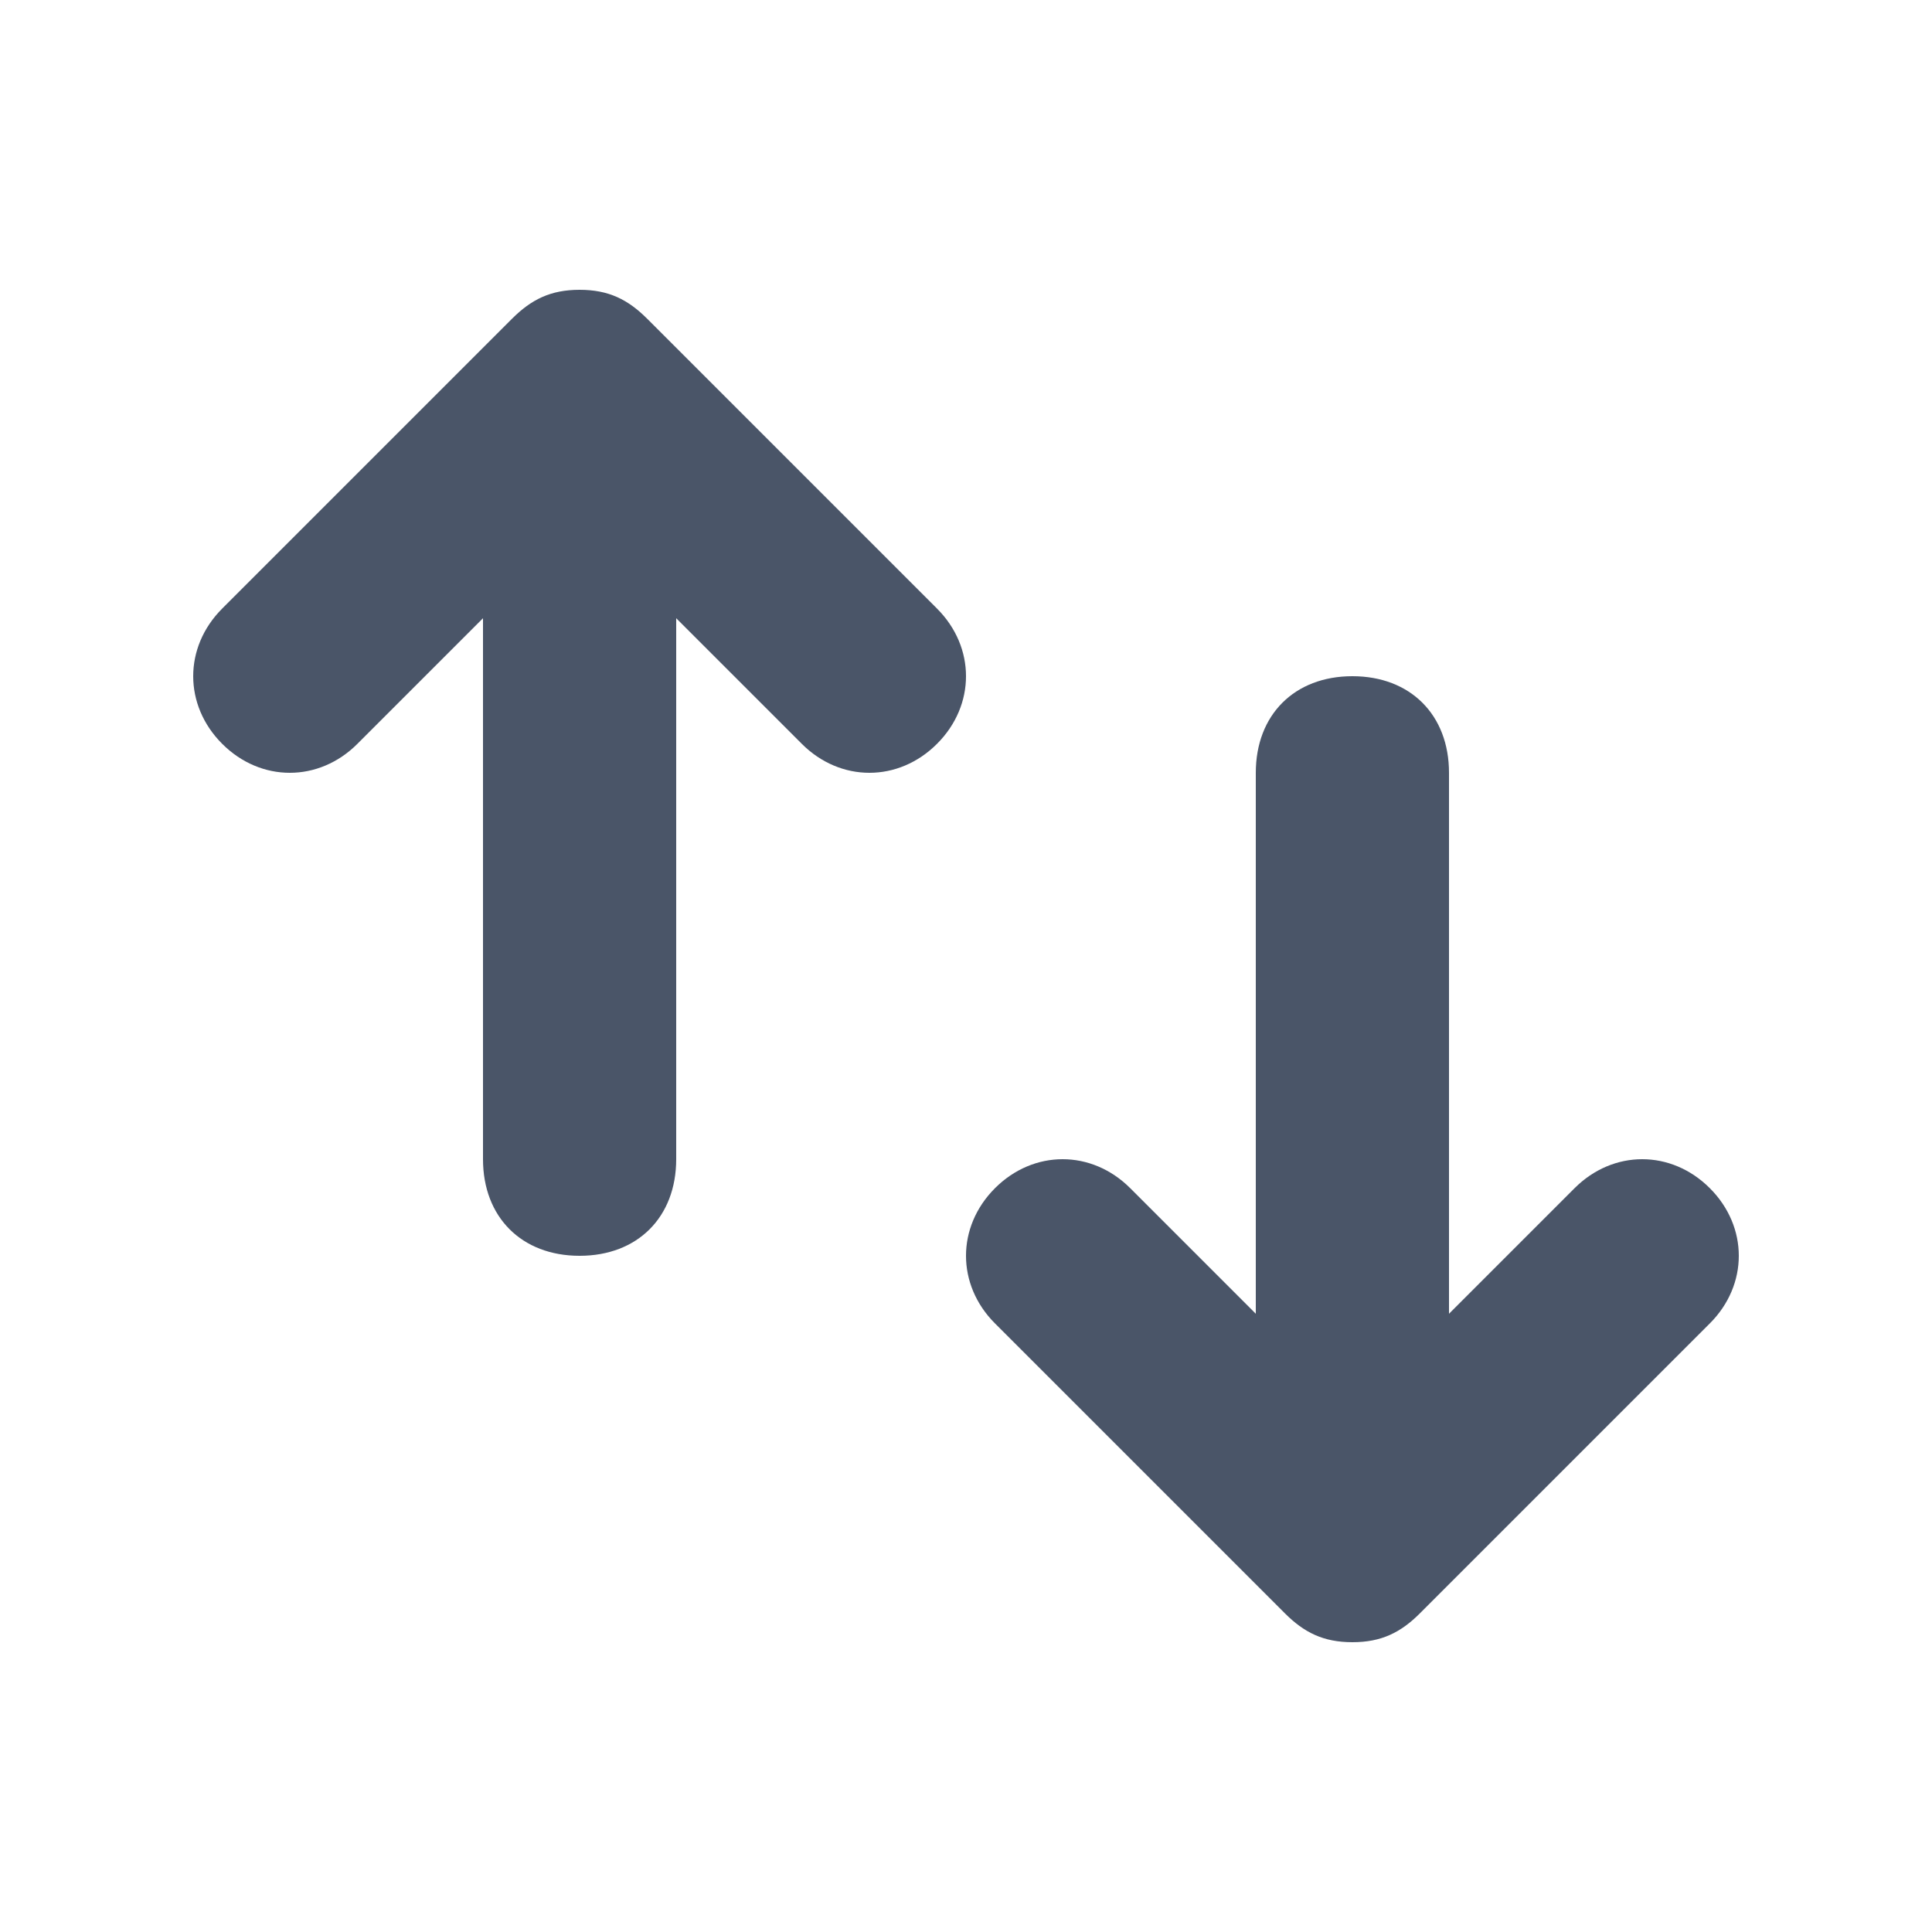 <?xml version="1.0" encoding="utf-8"?>
<!-- Generator: Adobe Illustrator 24.1.3, SVG Export Plug-In . SVG Version: 6.00 Build 0)  -->
<svg version="1.1" id="Layer_1" xmlns="http://www.w3.org/2000/svg" xmlns:xlink="http://www.w3.org/1999/xlink" x="0px" y="0px"
	 viewBox="0 0 20 20" style="enable-background:new 0 0 20 20;" xml:space="preserve">
<style type="text/css">
	.st0{fill:#4A5568;}
</style>
<path class="st0" d="M5,12c0,0.6,0.4,1,1,1c0.6,0,1-0.4,1-1V6.4l1.3,1.3c0.4,0.4,1,0.4,1.4,0c0.4-0.4,0.4-1,0-1.4l-3-3
	C6.5,3.1,6.3,3,6,3S5.5,3.1,5.3,3.3l-3,3c-0.4,0.4-0.4,1,0,1.4c0.4,0.4,1,0.4,1.4,0L5,6.4V12z"/>
<path class="st0" d="M15,8c0-0.6-0.4-1-1-1s-1,0.4-1,1v5.6l-1.3-1.3c-0.4-0.4-1-0.4-1.4,0c-0.4,0.4-0.4,1,0,1.4l3,3
	c0.2,0.2,0.4,0.3,0.7,0.3s0.5-0.1,0.7-0.3l3-3c0.4-0.4,0.4-1,0-1.4c-0.4-0.4-1-0.4-1.4,0L15,13.6V8z"/>
</svg>
